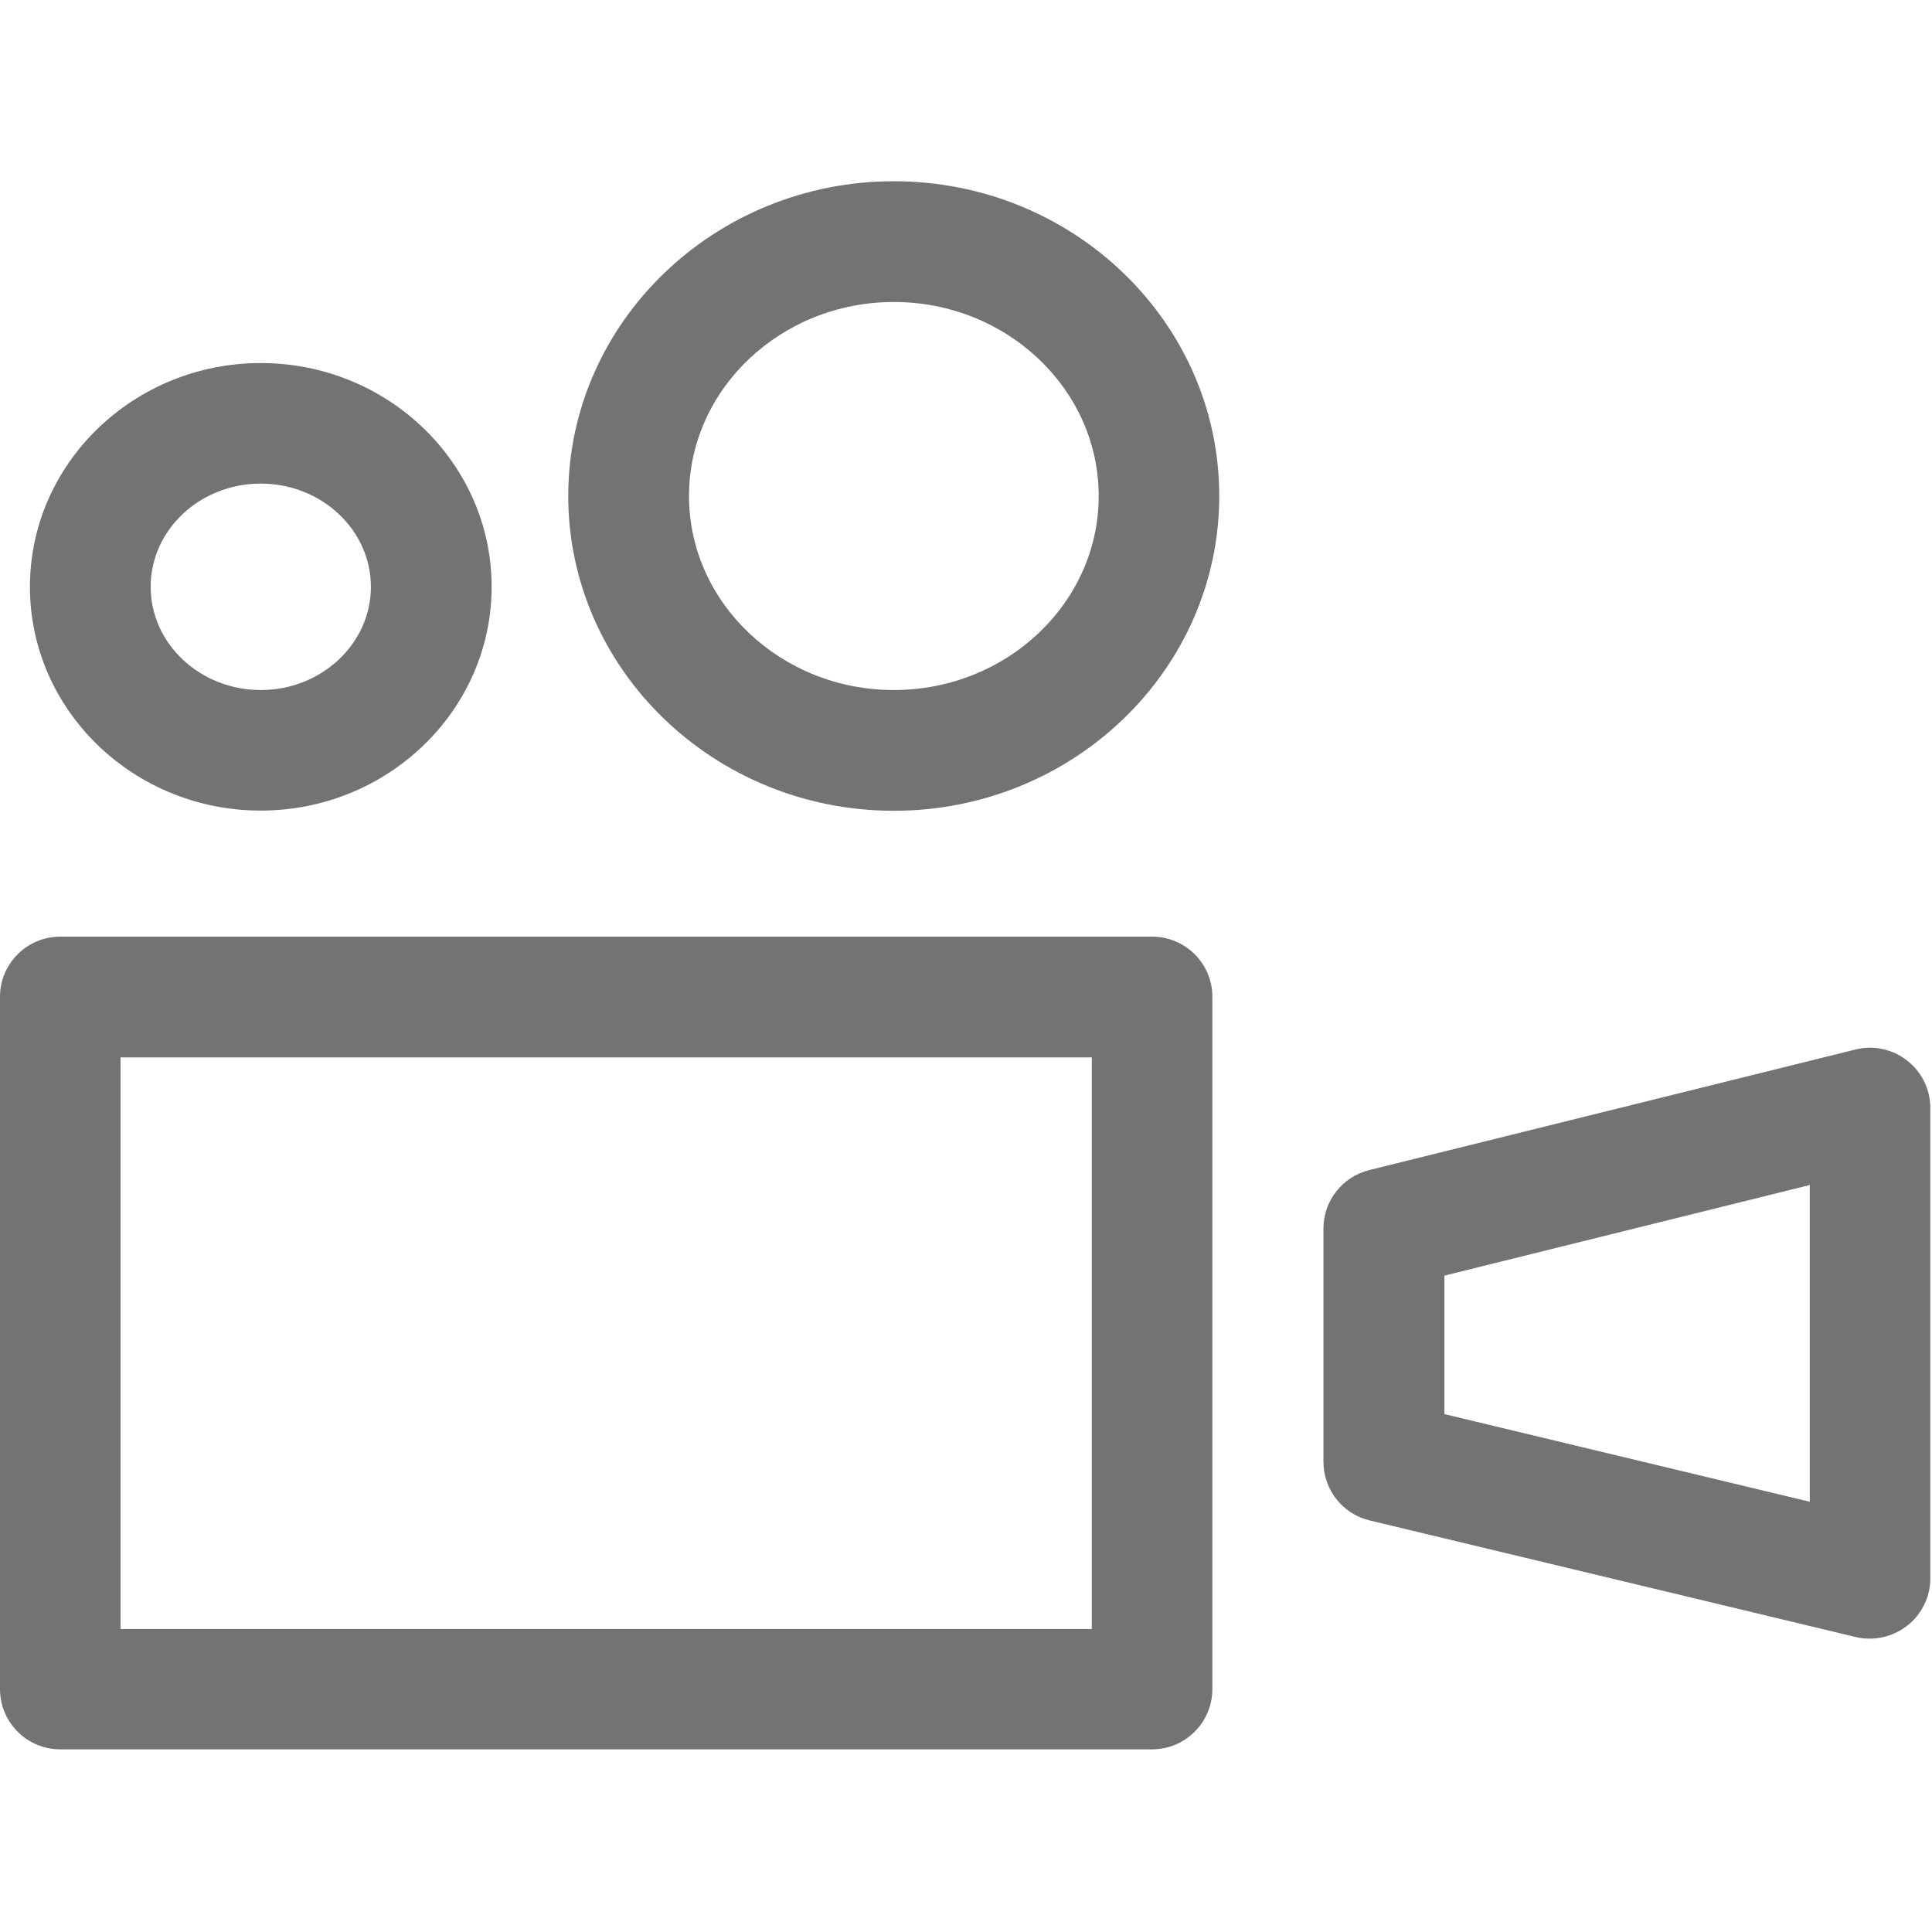 <?xml version="1.0" encoding="UTF-8" standalone="no"?>
<!-- Svg Vector Icons : http://www.onlinewebfonts.com/icon -->

<svg
   xmlns:dc="http://purl.org/dc/elements/1.1/"
   xmlns:cc="http://creativecommons.org/ns#"
   xmlns:rdf="http://www.w3.org/1999/02/22-rdf-syntax-ns#"
   xmlns:svg="http://www.w3.org/2000/svg"
   xmlns="http://www.w3.org/2000/svg"
   xmlns:sodipodi="http://sodipodi.sourceforge.net/DTD/sodipodi-0.dtd"
   xmlns:inkscape="http://www.inkscape.org/namespaces/inkscape"
   version="1.1"
   x="0px"
   y="0px"
   viewBox="0 0 256 256"
   enable-background="new 0 0 1000 1000"
   xml:space="preserve"
   id="svg2"
   inkscape:version="0.91 r13725"
   sodipodi:docname="webfx_off.svg"
   width="256"
   height="256"><defs
     id="defs12" /><sodipodi:namedview
     pagecolor="#ffffff"
     bordercolor="#666666"
     borderopacity="1"
     objecttolerance="10"
     gridtolerance="10"
     guidetolerance="10"
     inkscape:pageopacity="0"
     inkscape:pageshadow="2"
     inkscape:window-width="880"
     inkscape:window-height="580"
     id="namedview10"
     showgrid="false"
     fit-margin-top="0"
     fit-margin-left="0"
     fit-margin-right="0"
     fit-margin-bottom="0"
     inkscape:zoom="1.3350176"
     inkscape:cx="135.88597"
     inkscape:cy="101.97865"
     inkscape:window-x="2107"
     inkscape:window-y="75"
     inkscape:window-maximized="0"
     inkscape:current-layer="svg2" /><g
     id="g6"
     transform="matrix(0.261,0,0,0.261,-2.612,-2.58)"
     style="fill:#000000;fill-opacity:0.549;stroke:none;stroke-opacity:1"><path
       d="m 594.9,485.4 -554.3,0 C 23.7,485.4 10,499.1 10,516 l 0,351.4 c 0,16.9 13.7,30.6 30.6,30.6 l 554.3,0 c 16.9,0 30.6,-13.7 30.6,-30.6 l 0,-351.3 c 0.1,-17 -13.7,-30.7 -30.6,-30.7 z m -30.6,351.5 -493.1,0 0,-290.2 493.1,0 0,290.2 z M 978.2,548.3 c -7.4,-5.8 -17.1,-7.9 -26.2,-5.6 l -246.8,61.2 c -13.7,3.4 -23.3,15.6 -23.3,29.7 l 0,118.4 c 0,14.2 9.7,26.5 23.5,29.8 L 952.2,841 c 2.4,0.6 4.8,0.8 7.1,0.8 6.8,0 13.5,-2.3 19,-6.6 7.4,-5.8 11.7,-14.7 11.7,-24 l 0,-238.8 c 0,-9.4 -4.3,-18.3 -11.8,-24.1 z m -49.4,224 -185.5,-44.5 0,-70.3 185.5,-46 0,160.8 z M 142.4,421.4 c 64.6,0 117.2,-51 117.2,-113.6 0,-62.7 -52.6,-113.6 -117.2,-113.6 -64.6,0 -117.2,51 -117.2,113.6 0,62.6 52.5,113.6 117.2,113.6 z m 0,-166 c 30.8,0 55.9,23.5 55.9,52.4 0,28.9 -25.1,52.4 -55.9,52.4 -30.8,0 -55.9,-23.5 -55.9,-52.4 0,-28.9 25,-52.4 55.9,-52.4 z M 463.8,101.9 c -91.1,0 -165.3,71.7 -165.3,159.8 0,88.1 74.1,159.8 165.3,159.8 91.1,0 165.2,-71.7 165.2,-159.8 0,-88.2 -74.1,-159.8 -165.2,-159.8 z m 0,258.3 c -57.3,0 -104,-44.2 -104,-98.5 0,-54.3 46.7,-98.5 104,-98.5 57.3,0 104,44.2 104,98.5 0,54.3 -46.7,98.5 -104,98.5 z"
       id="path8"
       inkscape:connector-curvature="0"
       style="fill:#000000;fill-opacity:0.549;stroke:none;stroke-opacity:1" /></g></svg>